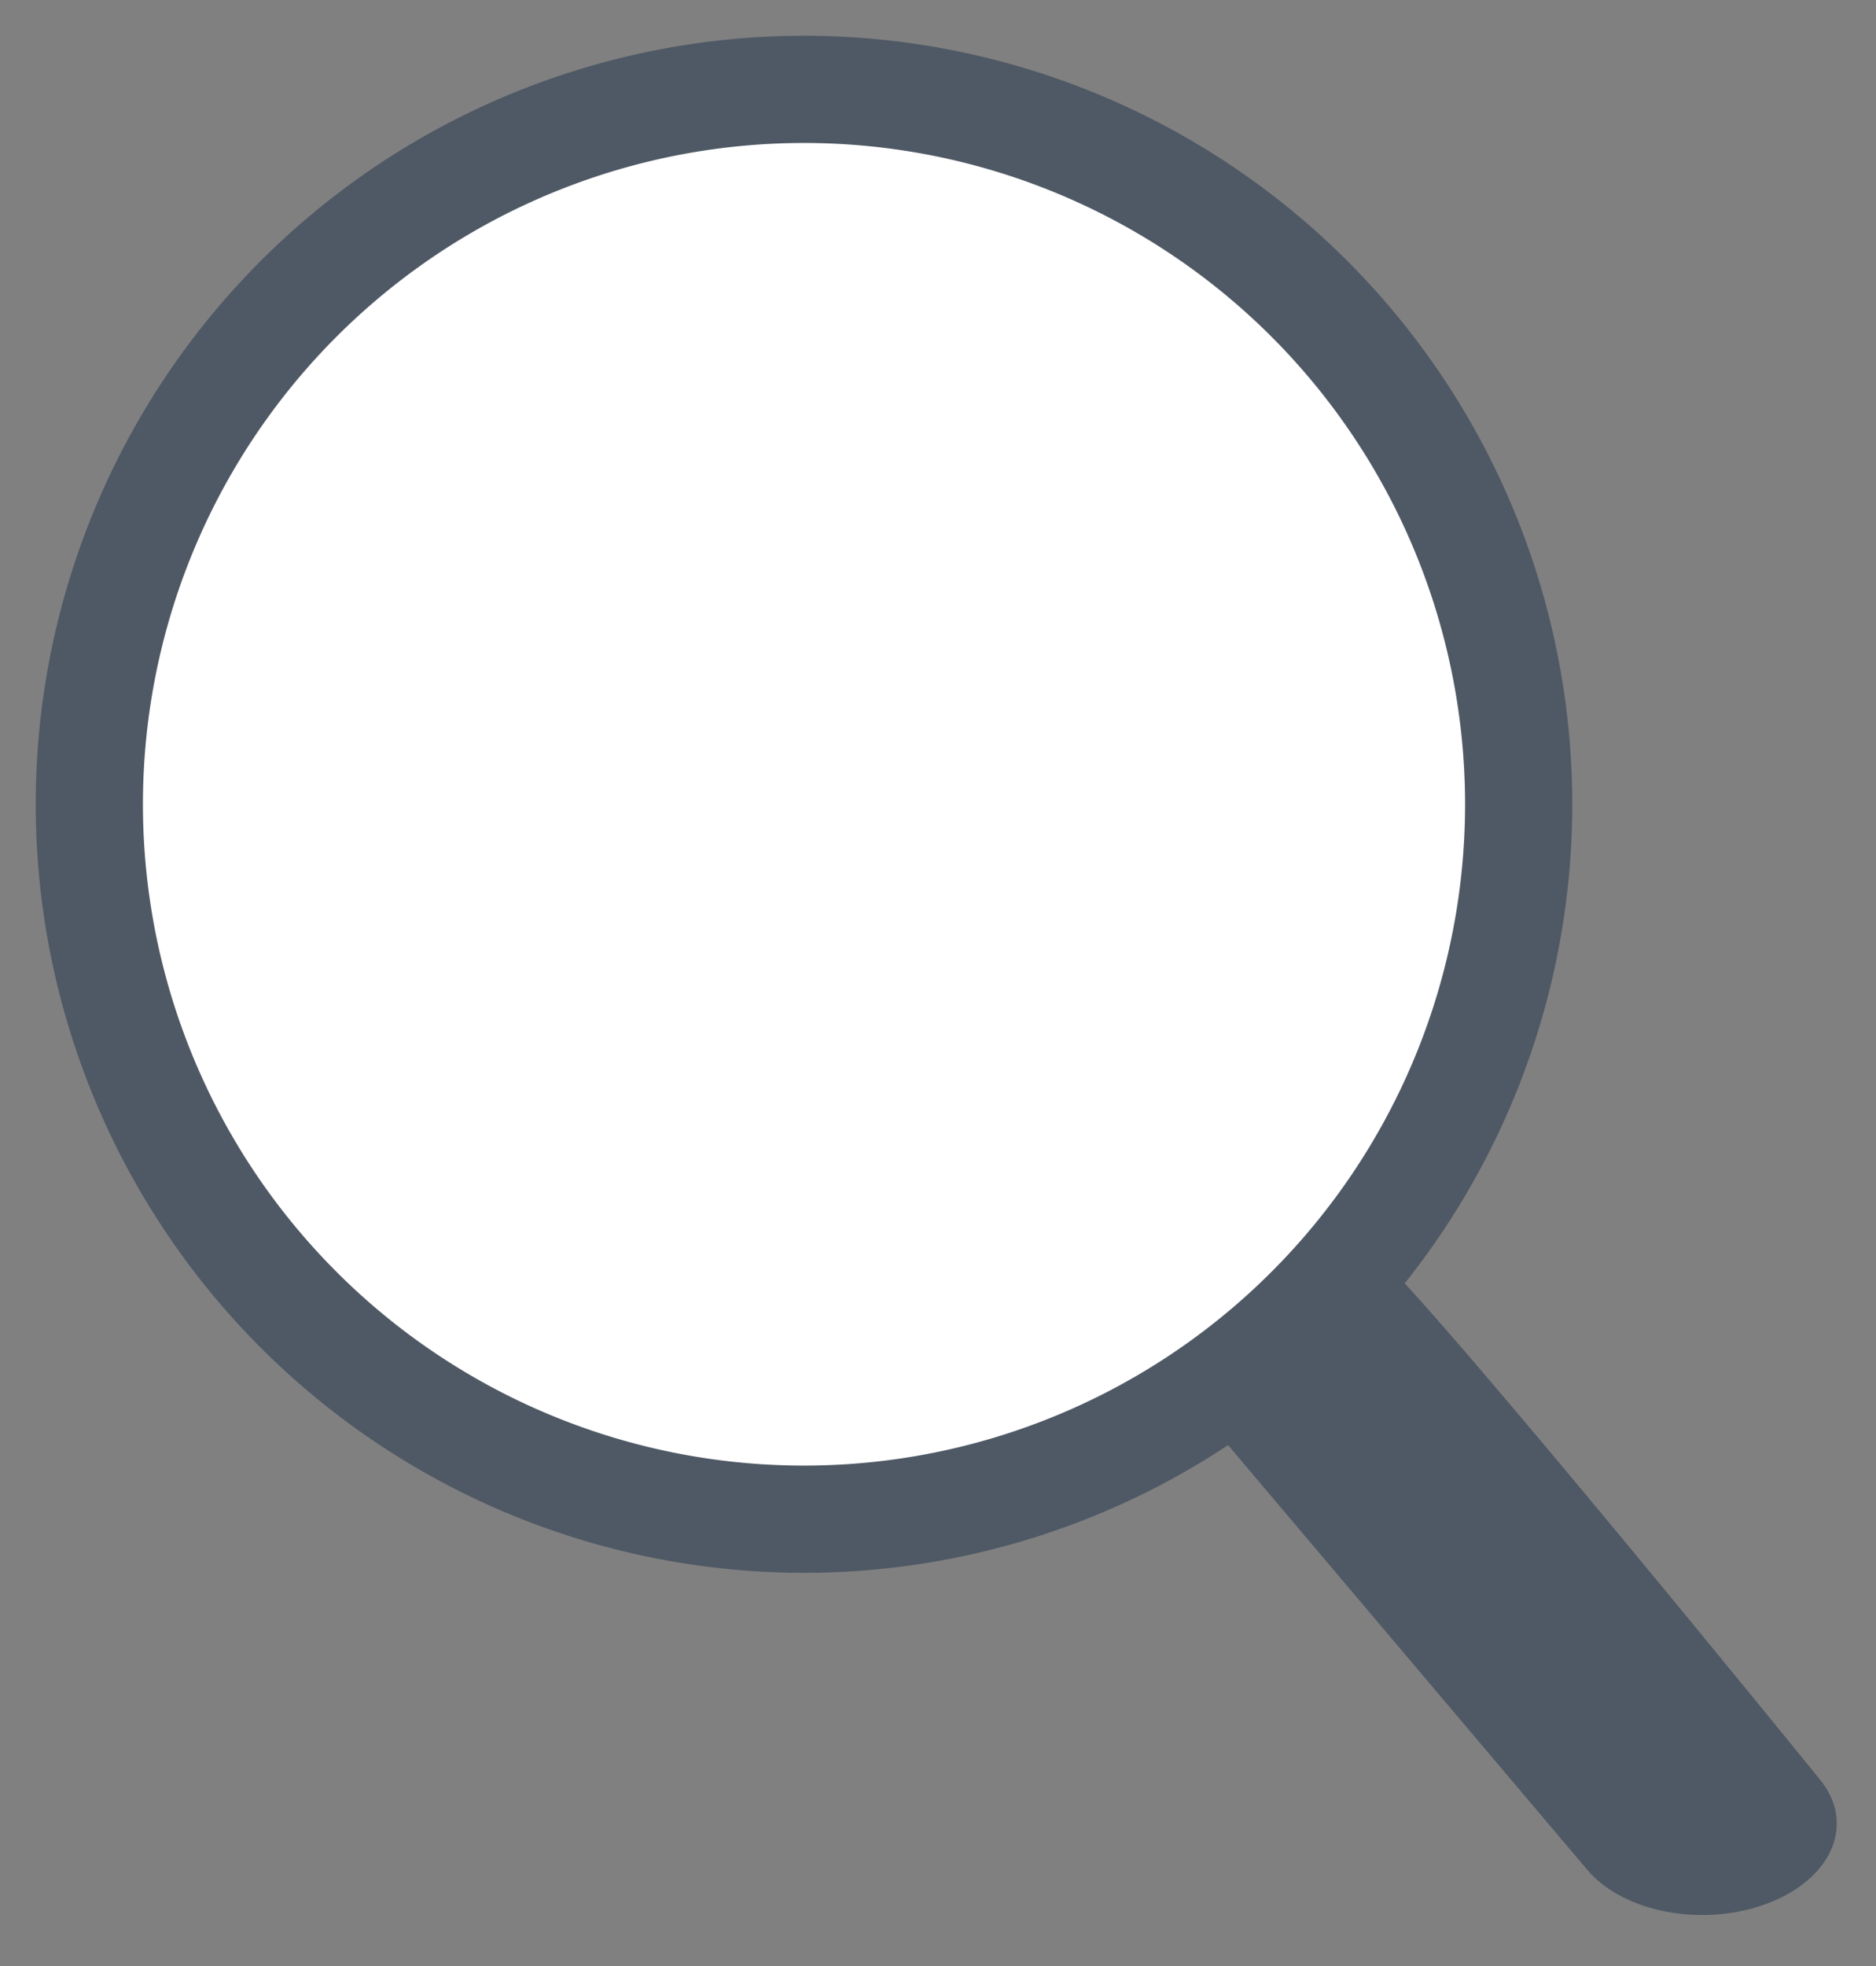 <svg xmlns="http://www.w3.org/2000/svg" width="21" height="22" viewBox="0 0 21 22">
    <rect x="0" y="0" width="21" height="22" fill="#808080" stroke="none"/>
    <g fill="none" fill-rule="evenodd">
        <path fill="#4F5965" d="M13.314 13.613c-.717.283-.967.903-.553 1.392l3.155 3.73 1.85 2.186c.41.487 1.32.654 2.042.37.717-.283.967-.903.553-1.392 0 0-4.261-5.254-5.004-5.917-.743-.662-1.321-.653-2.043-.369z"/>
        <path fill="#FFF" stroke="#4F5965" stroke-width="1.2" d="M9 17A8 8 0 1 0 9 1a8 8 0 0 0 0 16z"/>
    </g>
</svg>
